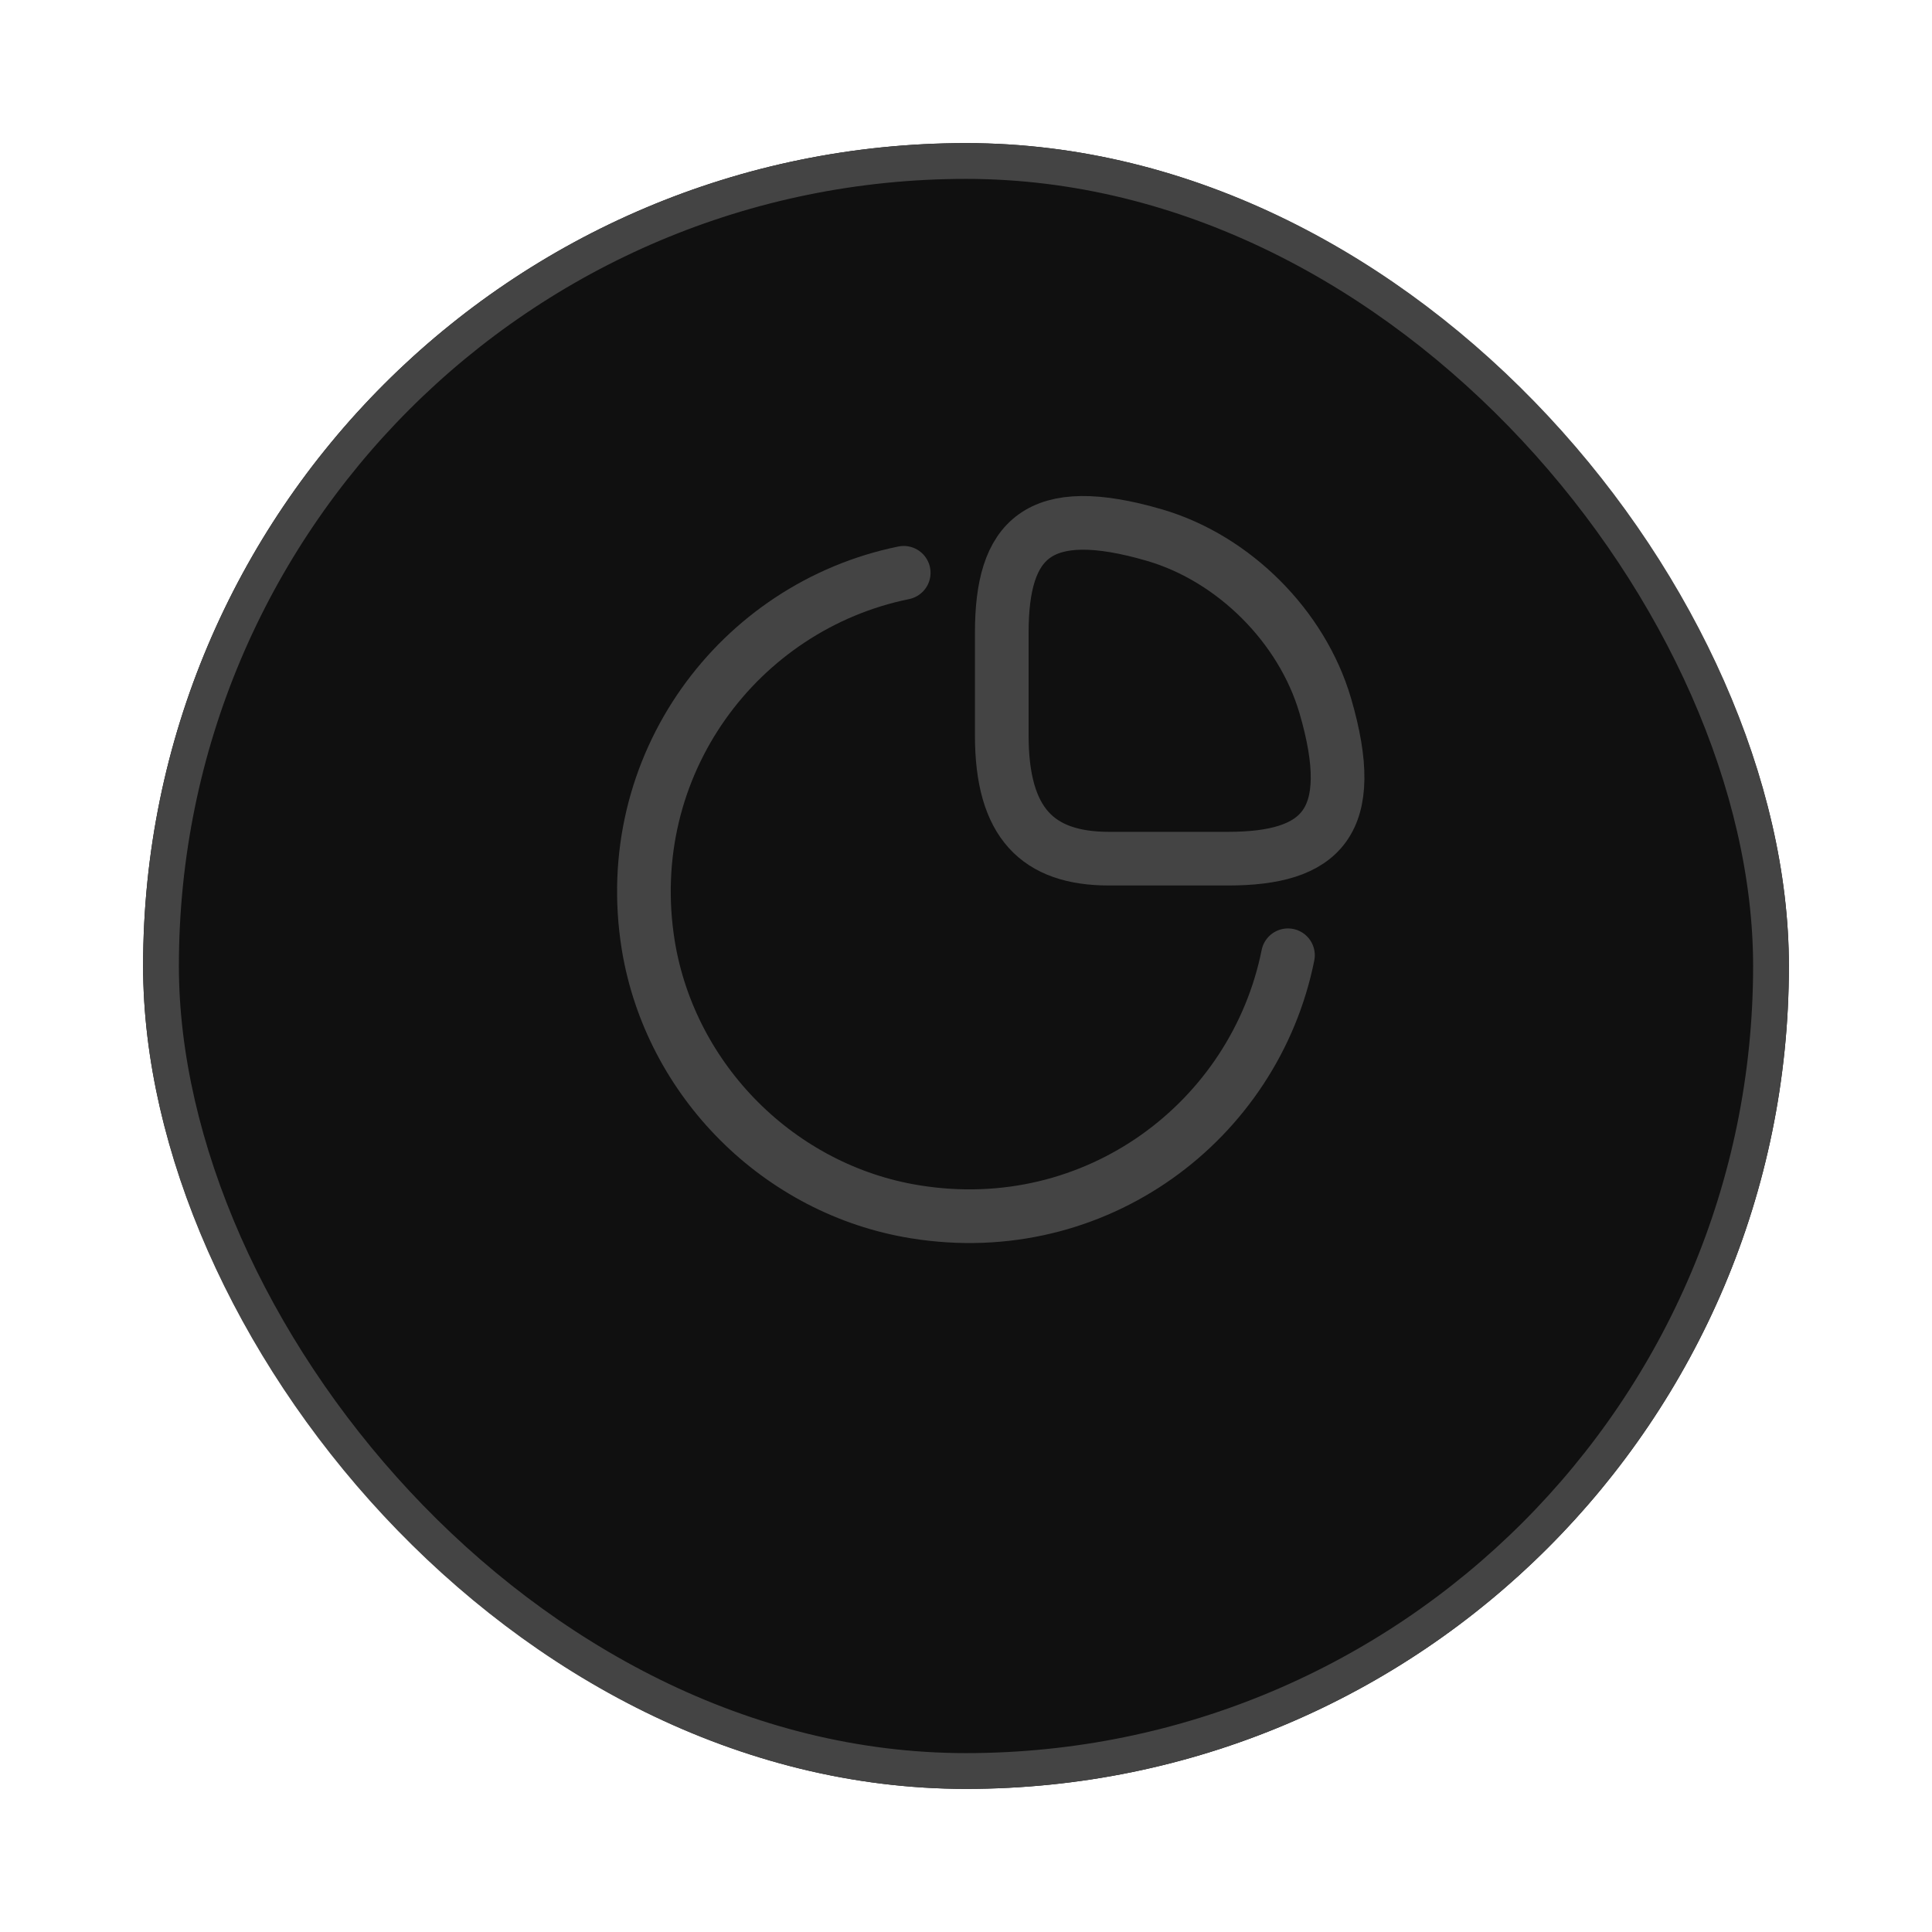 <svg width="54" height="54" viewBox="0 0 54 54" fill="none" xmlns="http://www.w3.org/2000/svg">
<g filter="url(#filter0_d_177_2037)">
<rect x="4" width="46" height="46" rx="23" fill="#101010"/>
<rect x="4.5" y="0.5" width="45" height="45" rx="22.5" stroke="#444444"/>
</g>
<path d="M34.32 24C36.92 24 38 23 37.04 19.72C36.39 17.51 34.49 15.61 32.28 14.96C29 14 28 15.08 28 17.68V20.56C28 23 29 24 31 24H34.32Z" stroke="#444444" stroke-width="1.5" stroke-linecap="round" stroke-linejoin="round"/>
<path d="M35.999 26.7C35.069 31.33 30.629 34.69 25.579 33.87C21.789 33.26 18.739 30.21 18.119 26.42C17.309 21.39 20.649 16.95 25.259 16.01" stroke="#444444" stroke-width="1.5" stroke-linecap="round" stroke-linejoin="round"/>
<defs>
<filter id="filter0_d_177_2037" x="0" y="0" width="54" height="54" filterUnits="userSpaceOnUse" color-interpolation-filters="sRGB">
<feFlood flood-opacity="0" result="BackgroundImageFix"/>
<feColorMatrix in="SourceAlpha" type="matrix" values="0 0 0 0 0 0 0 0 0 0 0 0 0 0 0 0 0 0 127 0" result="hardAlpha"/>
<feOffset dy="4"/>
<feGaussianBlur stdDeviation="2"/>
<feComposite in2="hardAlpha" operator="out"/>
<feColorMatrix type="matrix" values="0 0 0 0 0 0 0 0 0 0 0 0 0 0 0 0 0 0 0.25 0"/>
<feBlend mode="normal" in2="BackgroundImageFix" result="effect1_dropShadow_177_2037"/>
<feBlend mode="normal" in="SourceGraphic" in2="effect1_dropShadow_177_2037" result="shape"/>
</filter>
</defs>
</svg>
